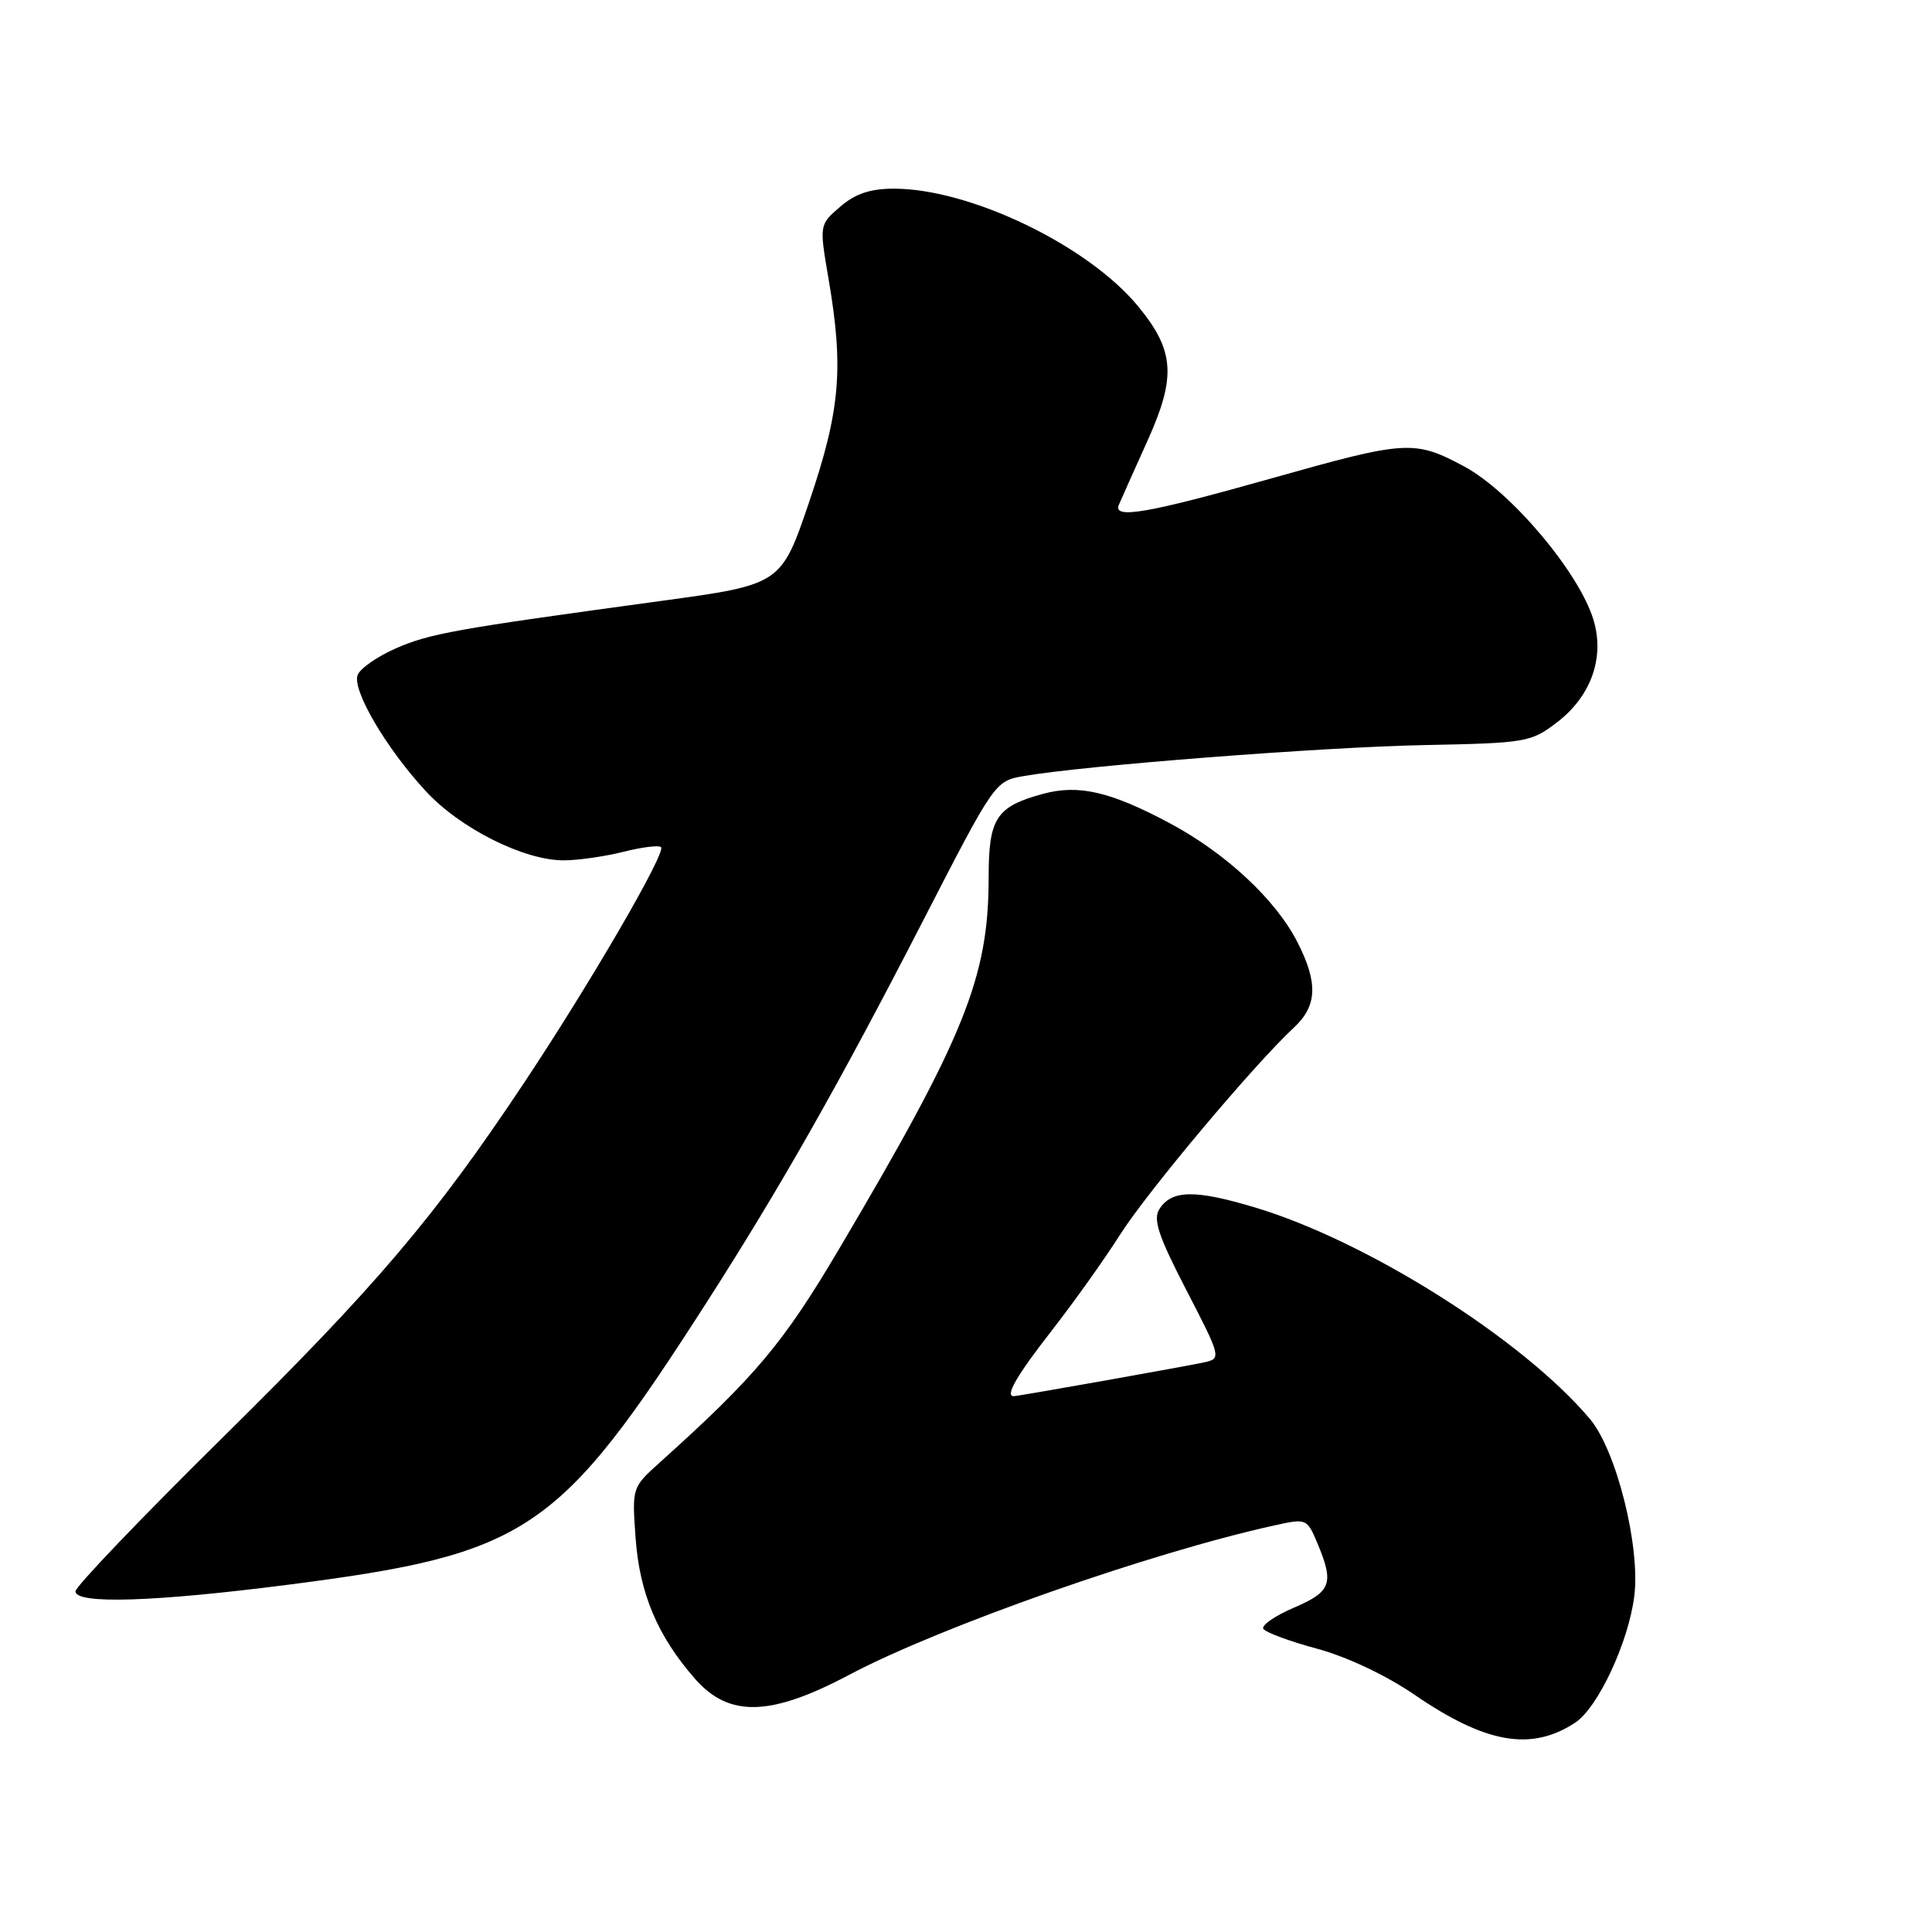 <?xml version="1.0" encoding="UTF-8" standalone="no"?>
<!DOCTYPE svg PUBLIC "-//W3C//DTD SVG 1.1//EN" "http://www.w3.org/Graphics/SVG/1.1/DTD/svg11.dtd" >
<svg xmlns="http://www.w3.org/2000/svg" xmlns:xlink="http://www.w3.org/1999/xlink" version="1.1" viewBox="0 0 256 256">
 <g >
 <path fill="currentColor"
d=" M 208.71 228.27 C 211.73 226.29 215.78 217.63 216.55 211.50 C 217.38 204.96 214.18 192.19 210.68 188.03 C 201.82 177.50 181.18 164.46 166.31 160.00 C 158.33 157.60 155.23 157.66 153.62 160.22 C 152.76 161.59 153.50 163.79 157.21 170.97 C 161.75 179.73 161.82 180.01 159.69 180.49 C 157.49 180.99 134.93 185.00 134.33 185.00 C 133.14 185.00 134.69 182.31 139.33 176.35 C 142.27 172.58 146.37 166.83 148.44 163.56 C 152.07 157.86 166.18 141.05 171.46 136.15 C 174.54 133.29 174.67 130.23 171.92 124.85 C 169.05 119.21 162.40 113.02 154.96 109.06 C 147.12 104.88 142.92 103.91 138.20 105.19 C 131.99 106.88 131.00 108.41 131.00 116.26 C 131.00 129.48 127.85 137.31 111.18 165.50 C 103.79 178.00 100.11 182.38 87.41 193.80 C 83.75 197.09 83.74 197.11 84.22 203.80 C 84.75 211.15 87.14 216.81 92.11 222.47 C 96.61 227.59 102.09 227.45 112.51 221.93 C 124.57 215.54 152.52 205.72 168.84 202.13 C 173.14 201.18 173.18 201.20 174.59 204.55 C 176.79 209.82 176.39 210.91 171.44 213.03 C 168.93 214.10 167.11 215.37 167.40 215.83 C 167.69 216.30 170.90 217.49 174.54 218.47 C 178.49 219.54 183.68 221.99 187.44 224.57 C 196.89 231.04 202.89 232.08 208.71 228.27 Z  M 38.22 209.98 C 69.98 205.89 74.02 203.16 93.68 172.50 C 103.52 157.15 111.25 143.51 122.31 122.00 C 131.81 103.54 131.83 103.50 135.66 102.83 C 143.74 101.43 175.11 99.00 188.61 98.73 C 202.21 98.46 202.84 98.36 206.28 95.74 C 210.83 92.27 212.66 87.14 211.14 82.12 C 209.25 75.86 200.18 65.11 194.00 61.80 C 187.40 58.27 186.35 58.34 168.50 63.38 C 152.06 68.02 147.45 68.82 148.25 66.90 C 148.58 66.13 150.29 62.30 152.06 58.38 C 155.88 49.91 155.63 46.44 150.80 40.58 C 144.16 32.52 128.54 25.00 118.45 25.00 C 115.32 25.00 113.34 25.66 111.33 27.39 C 108.56 29.78 108.56 29.78 109.78 36.91 C 111.82 48.82 111.34 54.36 107.23 66.48 C 103.50 77.46 103.50 77.46 87.50 79.64 C 60.13 83.37 56.89 83.95 52.37 85.95 C 49.95 87.02 47.71 88.59 47.39 89.44 C 46.63 91.41 51.14 99.11 56.39 104.80 C 60.94 109.75 69.40 114.00 74.68 114.00 C 76.57 114.00 80.13 113.49 82.60 112.87 C 85.06 112.25 87.31 111.97 87.59 112.25 C 88.29 112.96 78.23 130.27 69.43 143.50 C 57.54 161.36 49.85 170.41 29.37 190.61 C 18.72 201.12 10.00 210.24 10.00 210.86 C 10.00 212.59 20.39 212.27 38.22 209.98 Z "/>
</g>
</svg>